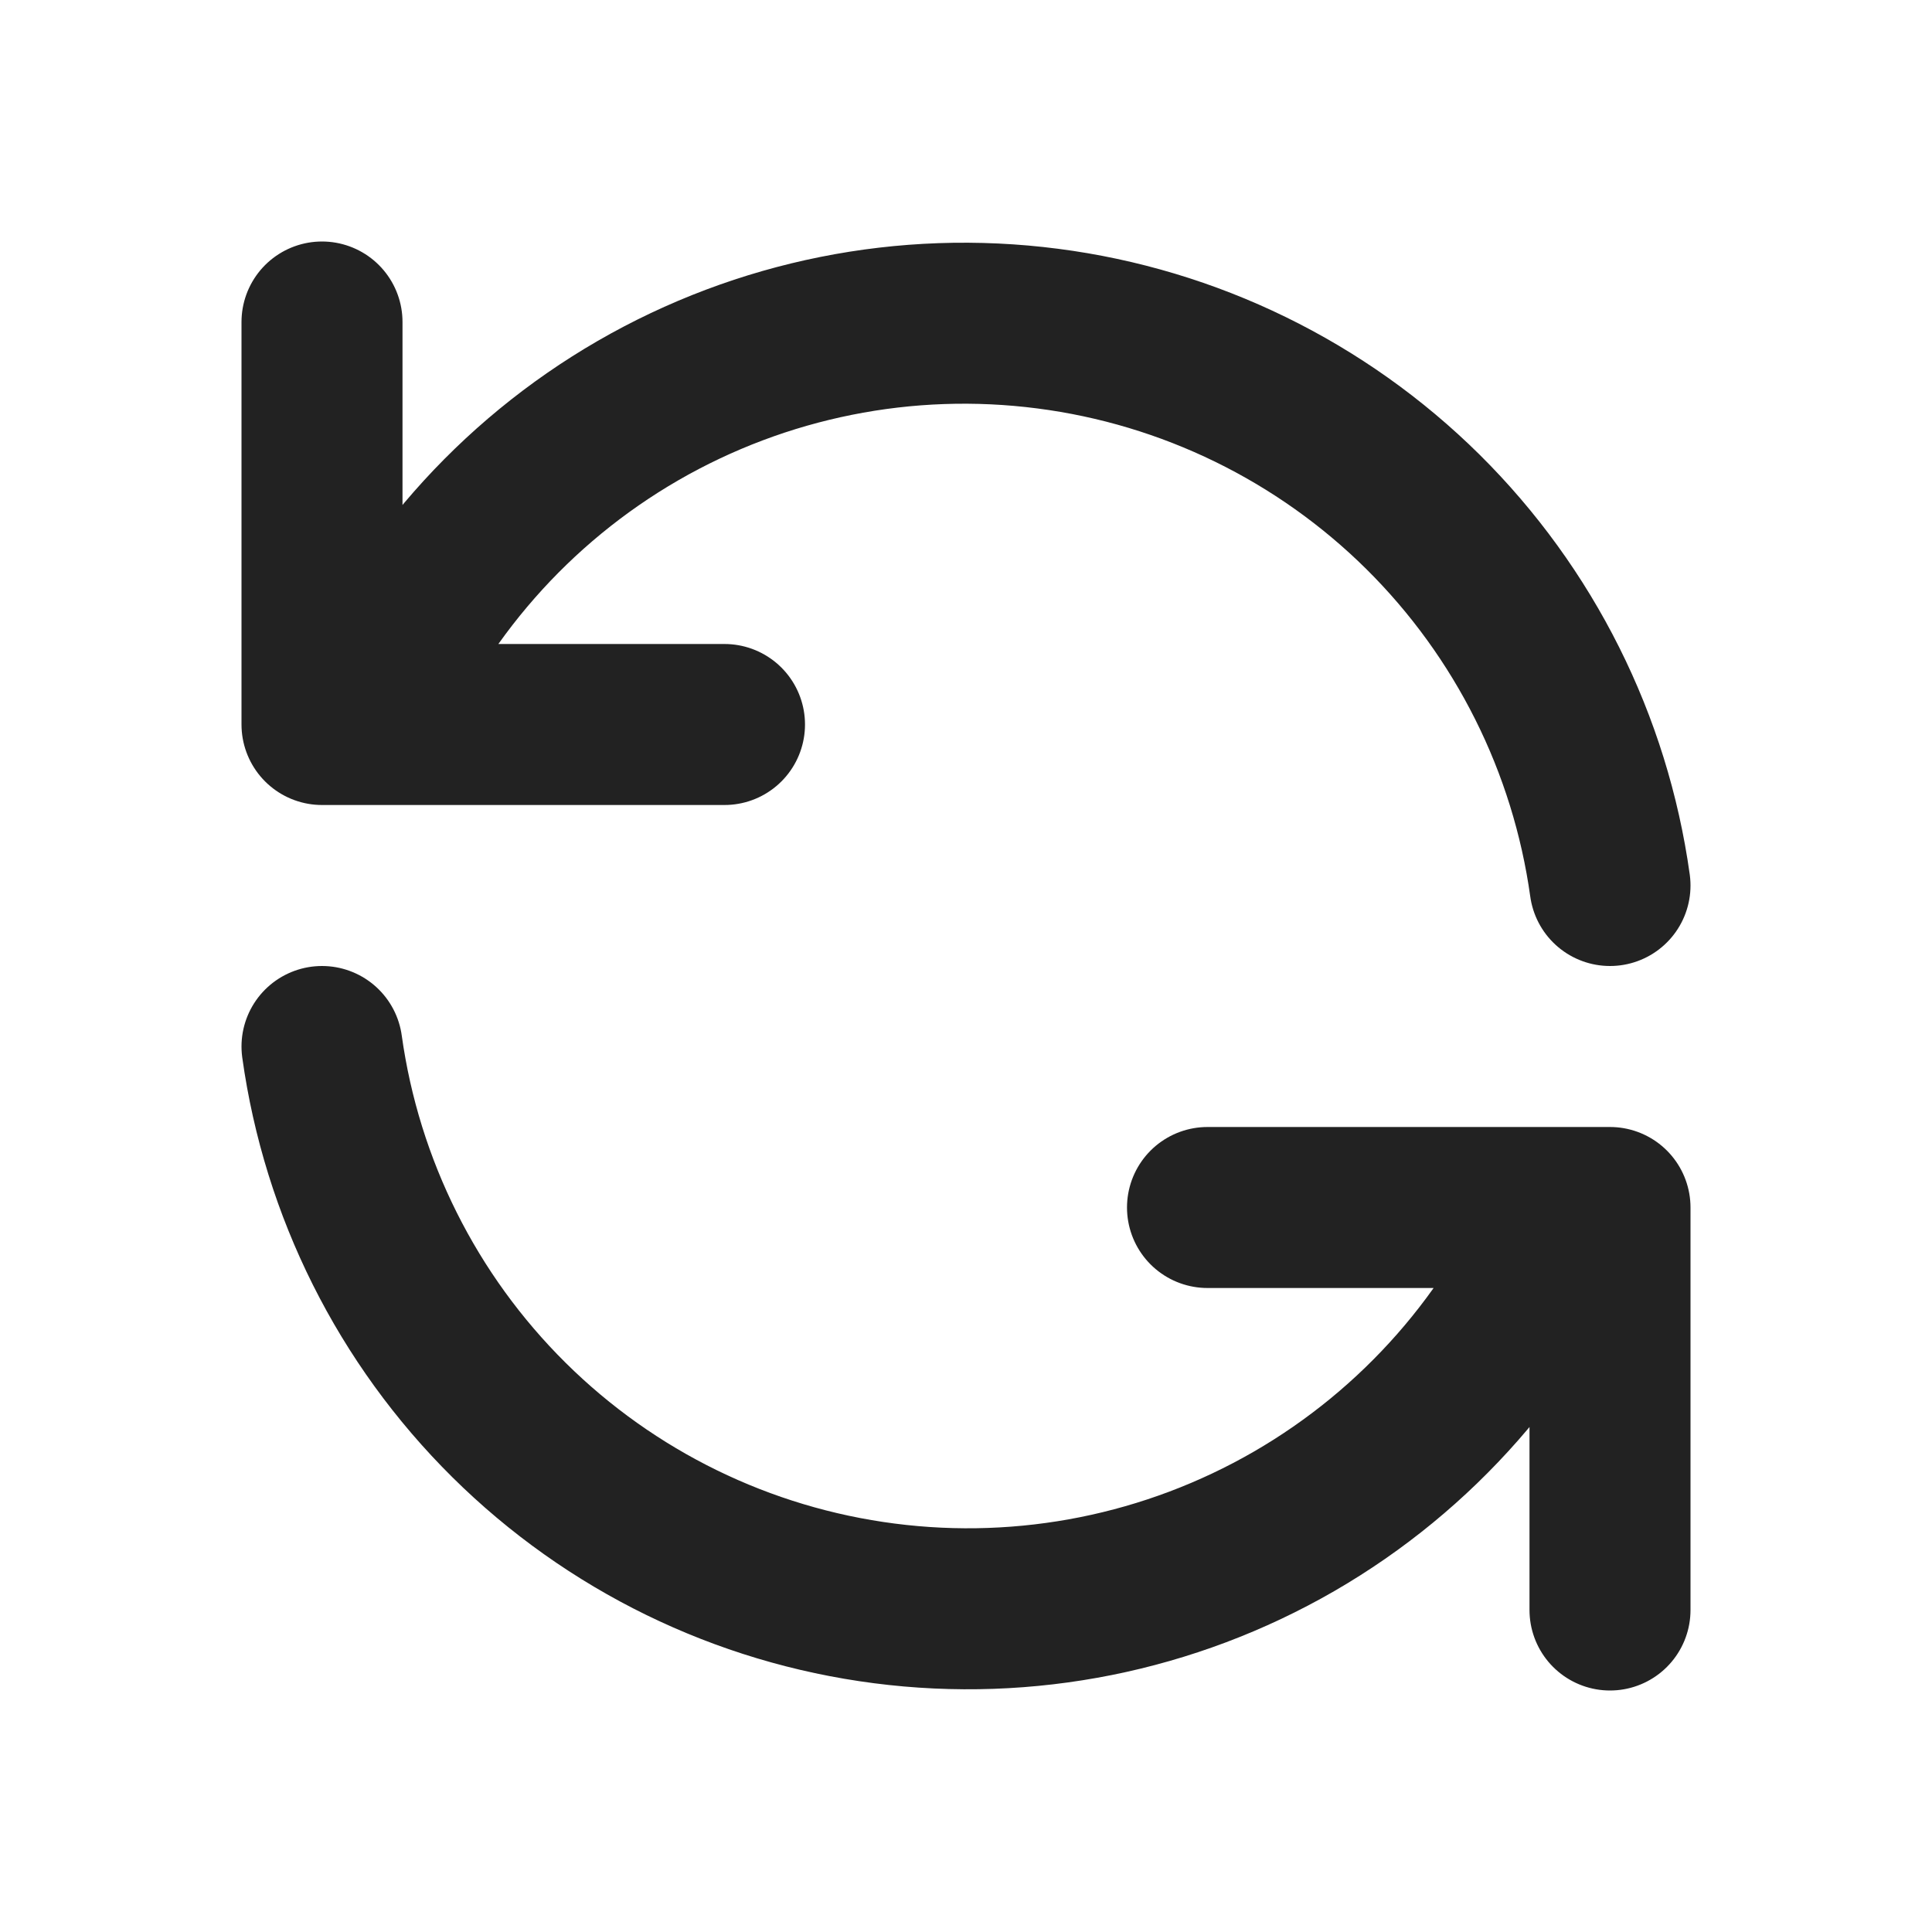 <svg width="24" height="24" viewBox="0 0 24 24" fill="none" xmlns="http://www.w3.org/2000/svg">
<path d="M20 11C19.755 9.24 18.939 7.61 17.677 6.359C16.414 5.109 14.776 4.309 13.014 4.082C11.252 3.854 9.464 4.212 7.925 5.101C6.387 5.99 5.183 7.36 4.5 9M4 4V9H9" stroke="#222222" stroke-width="2" stroke-linecap="round" stroke-linejoin="round"/>
<path d="M4 13C4.245 14.76 5.061 16.39 6.323 17.64C7.586 18.891 9.224 19.691 10.986 19.918C12.748 20.146 14.536 19.788 16.075 18.899C17.613 18.01 18.817 16.64 19.5 15M20 20V15H15" stroke="#222222" stroke-width="2" stroke-linecap="round" stroke-linejoin="round"/>
</svg>
